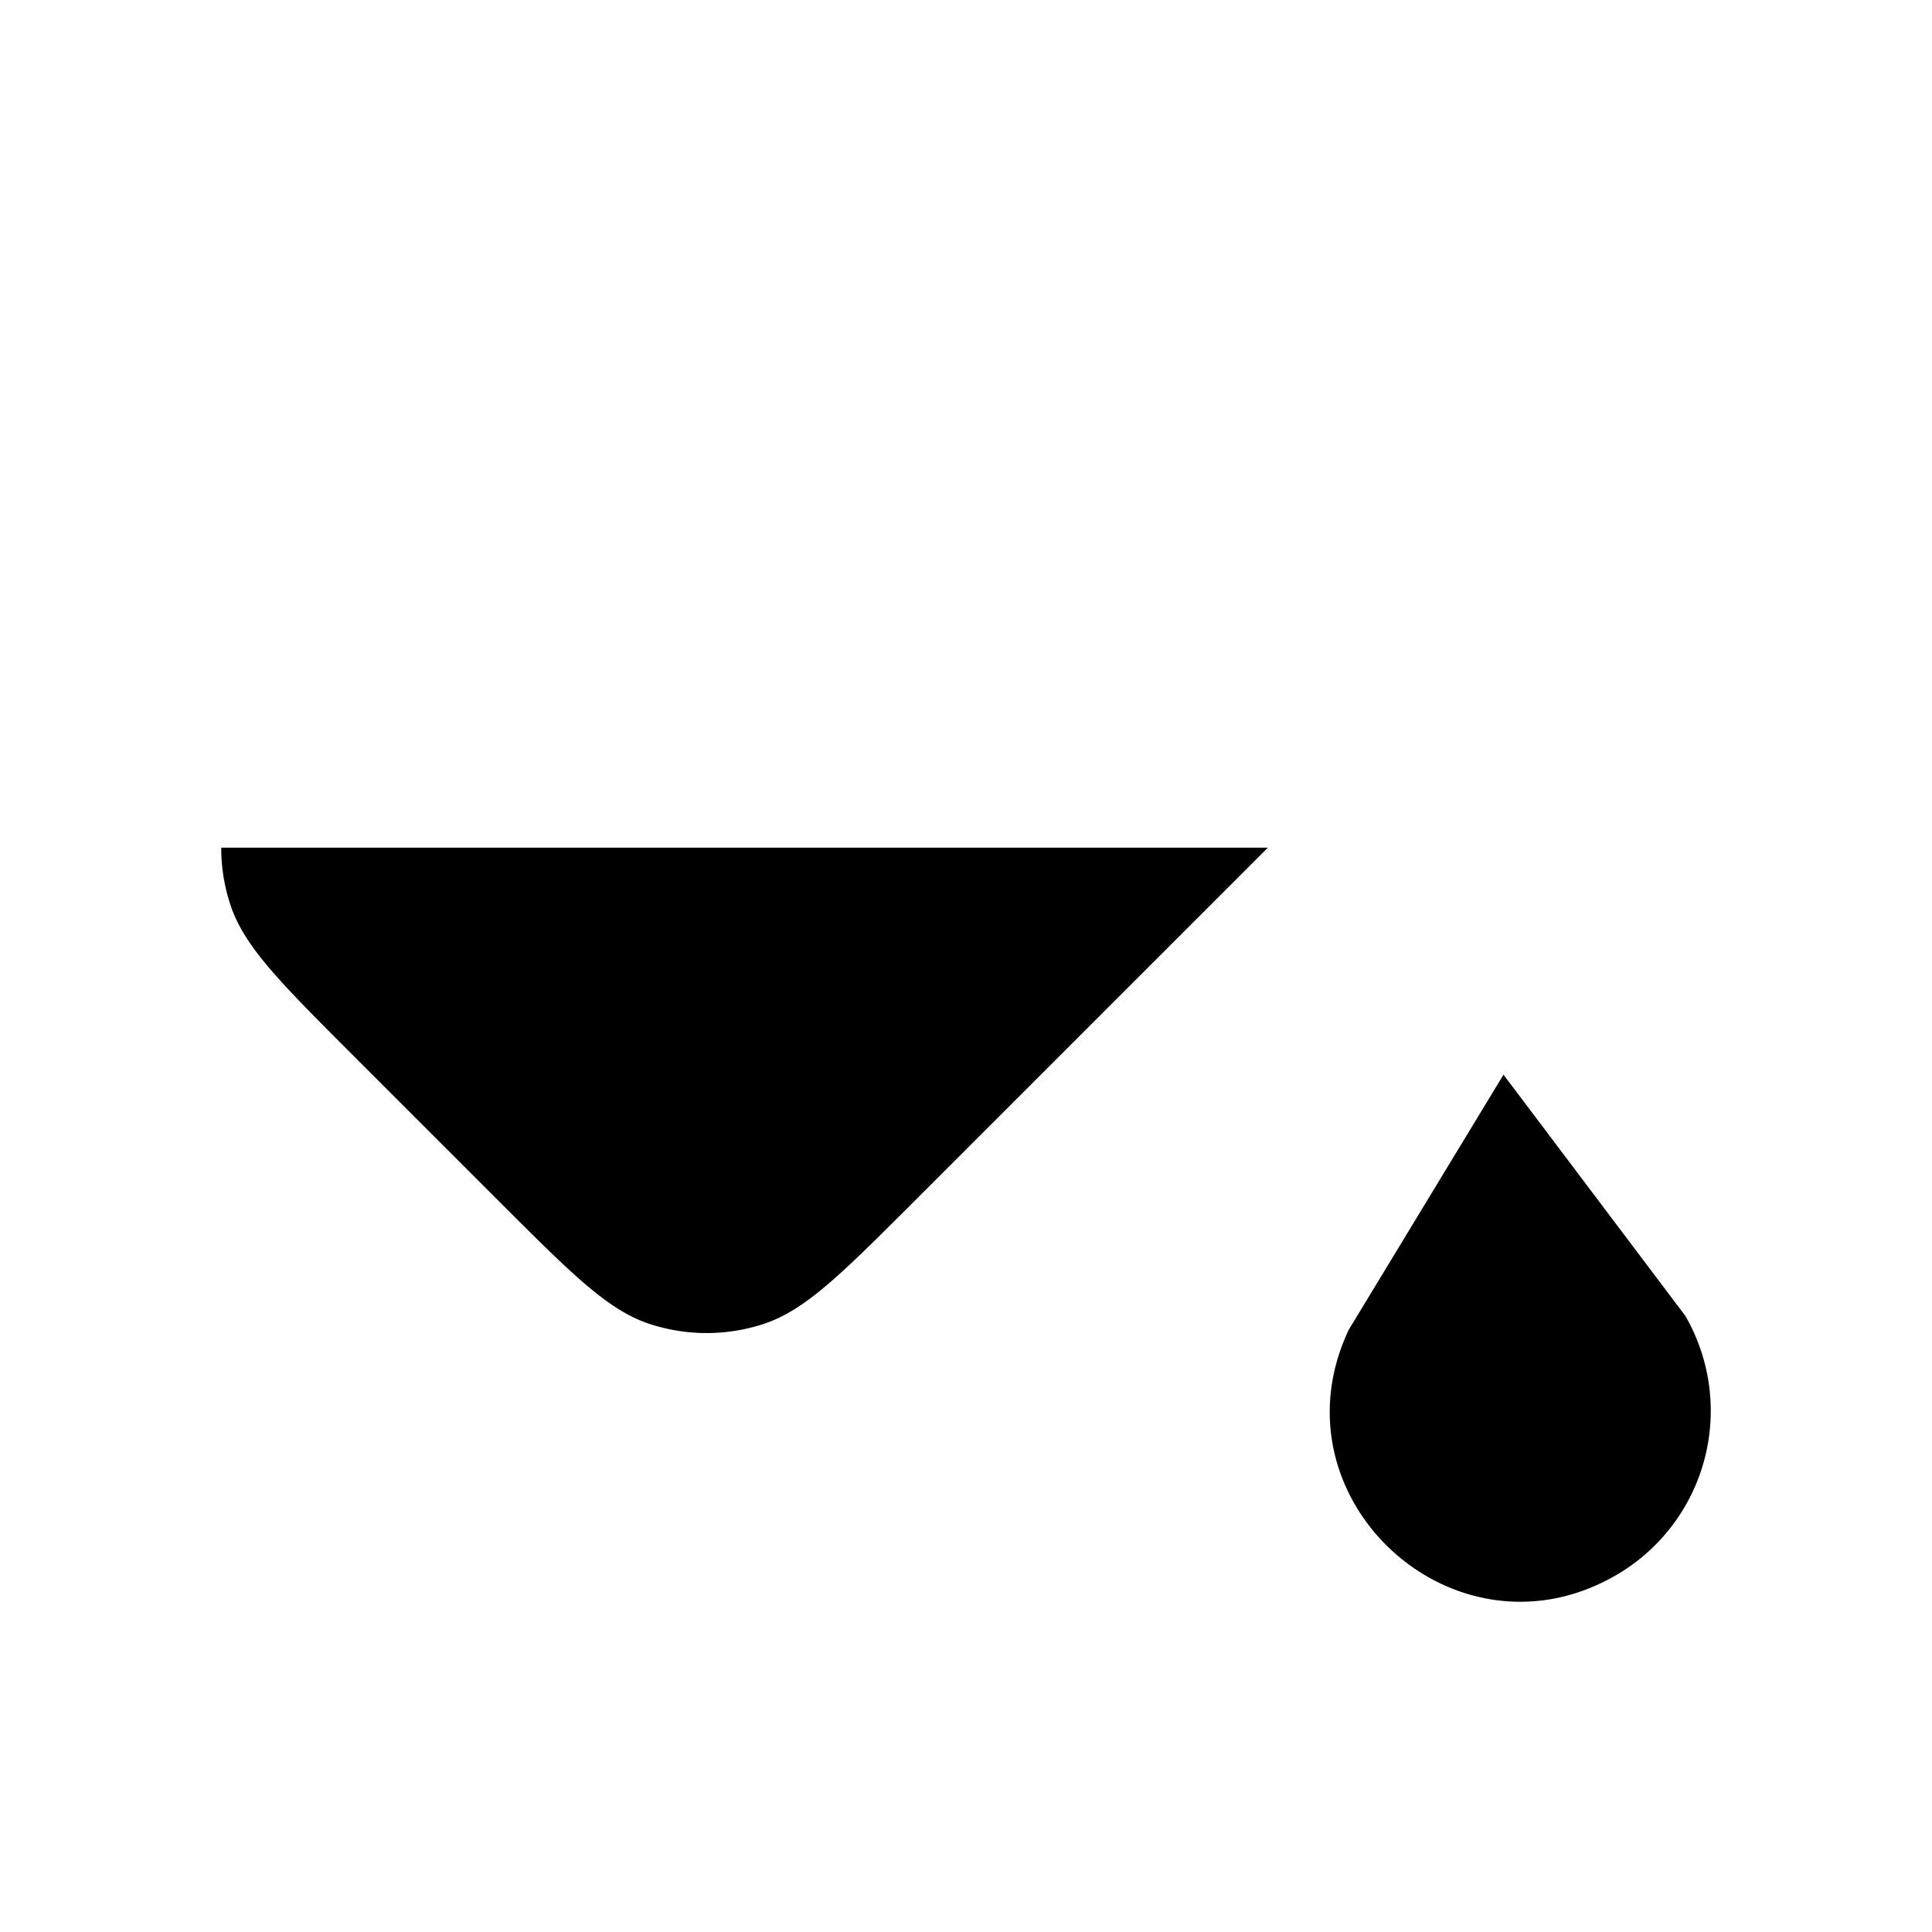 <svg xmlns="http://www.w3.org/2000/svg" width="1em" height="1em" viewBox="0 0 24 24"><path fill="currentColor" d="m18.677 13.35l-1.923 3.17c-.985 2.092 1.314 4.206 3.317 3.05a2.36 2.36 0 0 0 .864-3.225zm-7.325 1.578l4.398-4.398H2.748c0 .237.037.475.112.703c.168.52.619.97 1.52 1.871l1.824 1.824c.9.9 1.351 1.351 1.87 1.52c.458.149.95.149 1.407 0c.52-.169.97-.62 1.871-1.52"/></svg>